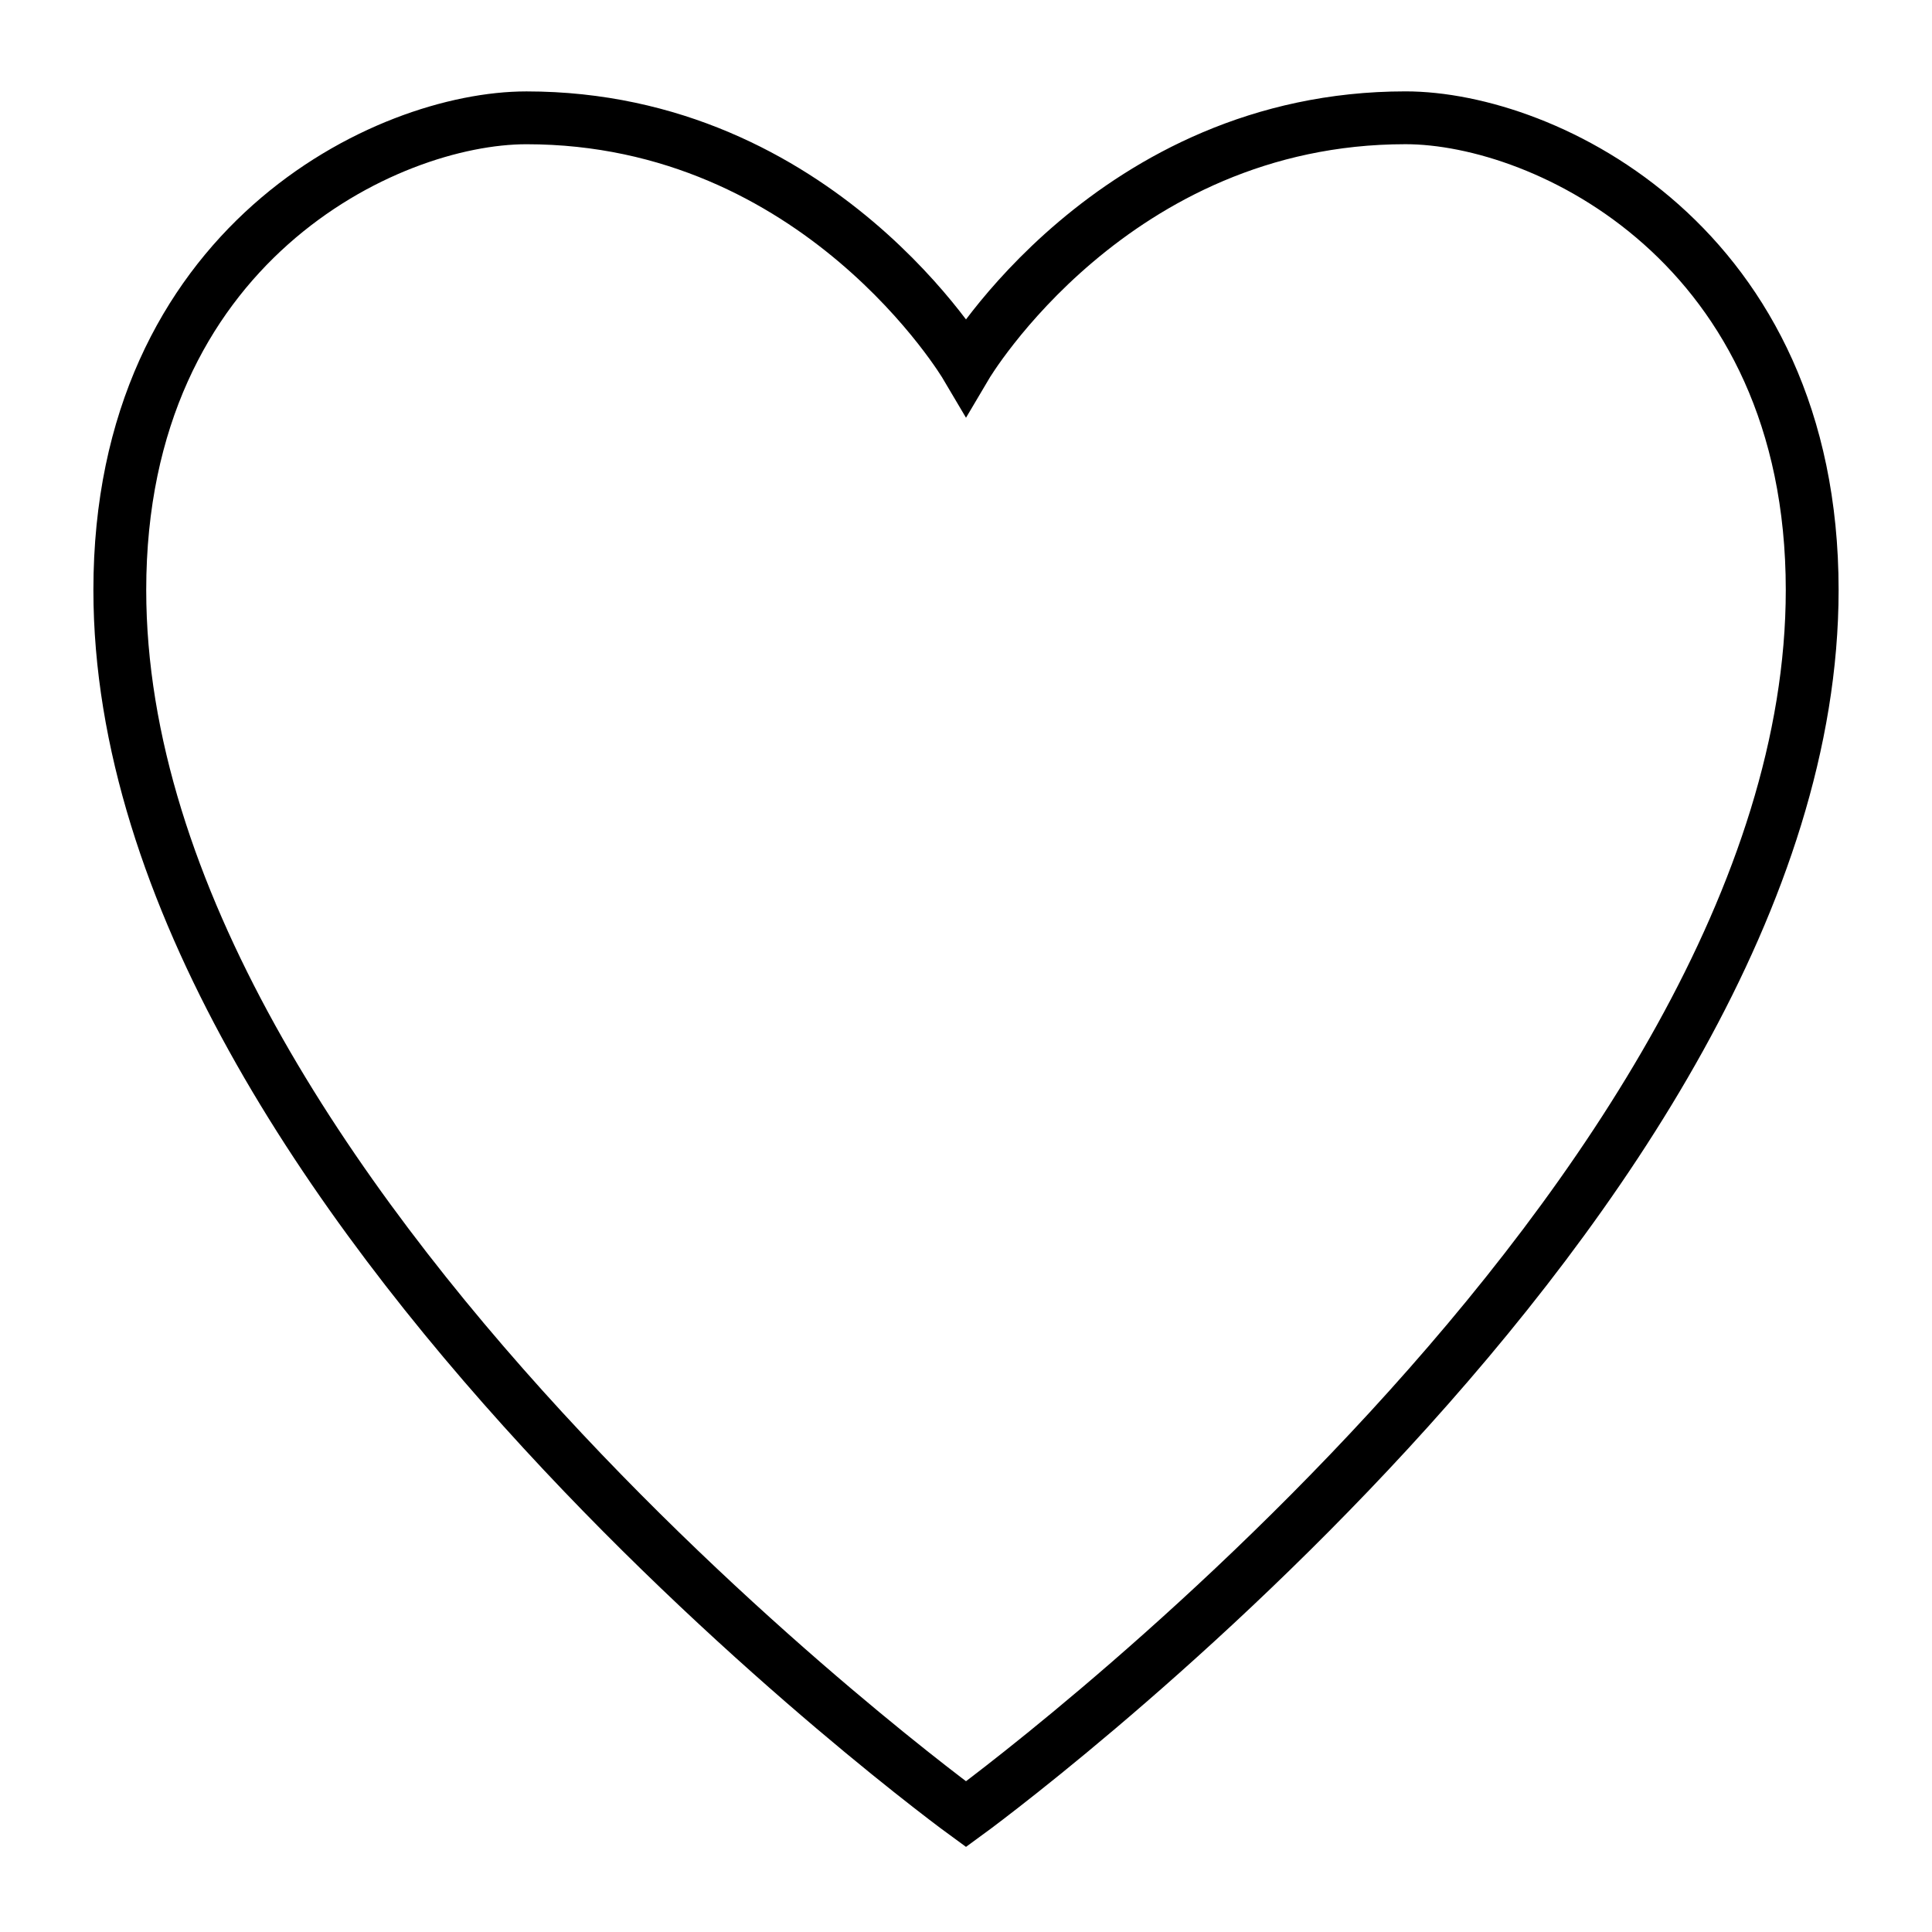 <svg style="height: 512px; width: 512px;" xmlns="http://www.w3.org/2000/svg" viewBox="0 0 512 512"><path d="M0 0h512v512H0z" fill="transparent" fill-opacity="0"></path><g class="" style="touch-action: none;" transform="translate(0,0)"><g><path d="M480.25 156.355C480.25 317.595 256 480.785 256 480.785C256 480.785 31.75 317.595 31.75 156.355C31.75 64.945 102.38 31.225 139.52 31.225C217.17 31.225 256 96.945 256 96.945C256 96.945 294.83 31.215 372.48 31.215C409.62 31.225 480.25 64.935 480.25 156.355Z" class="selected" fill="#a00000" fill-opacity="0" stroke="#000000" stroke-opacity="1" stroke-width="14"></path></g></g></svg>